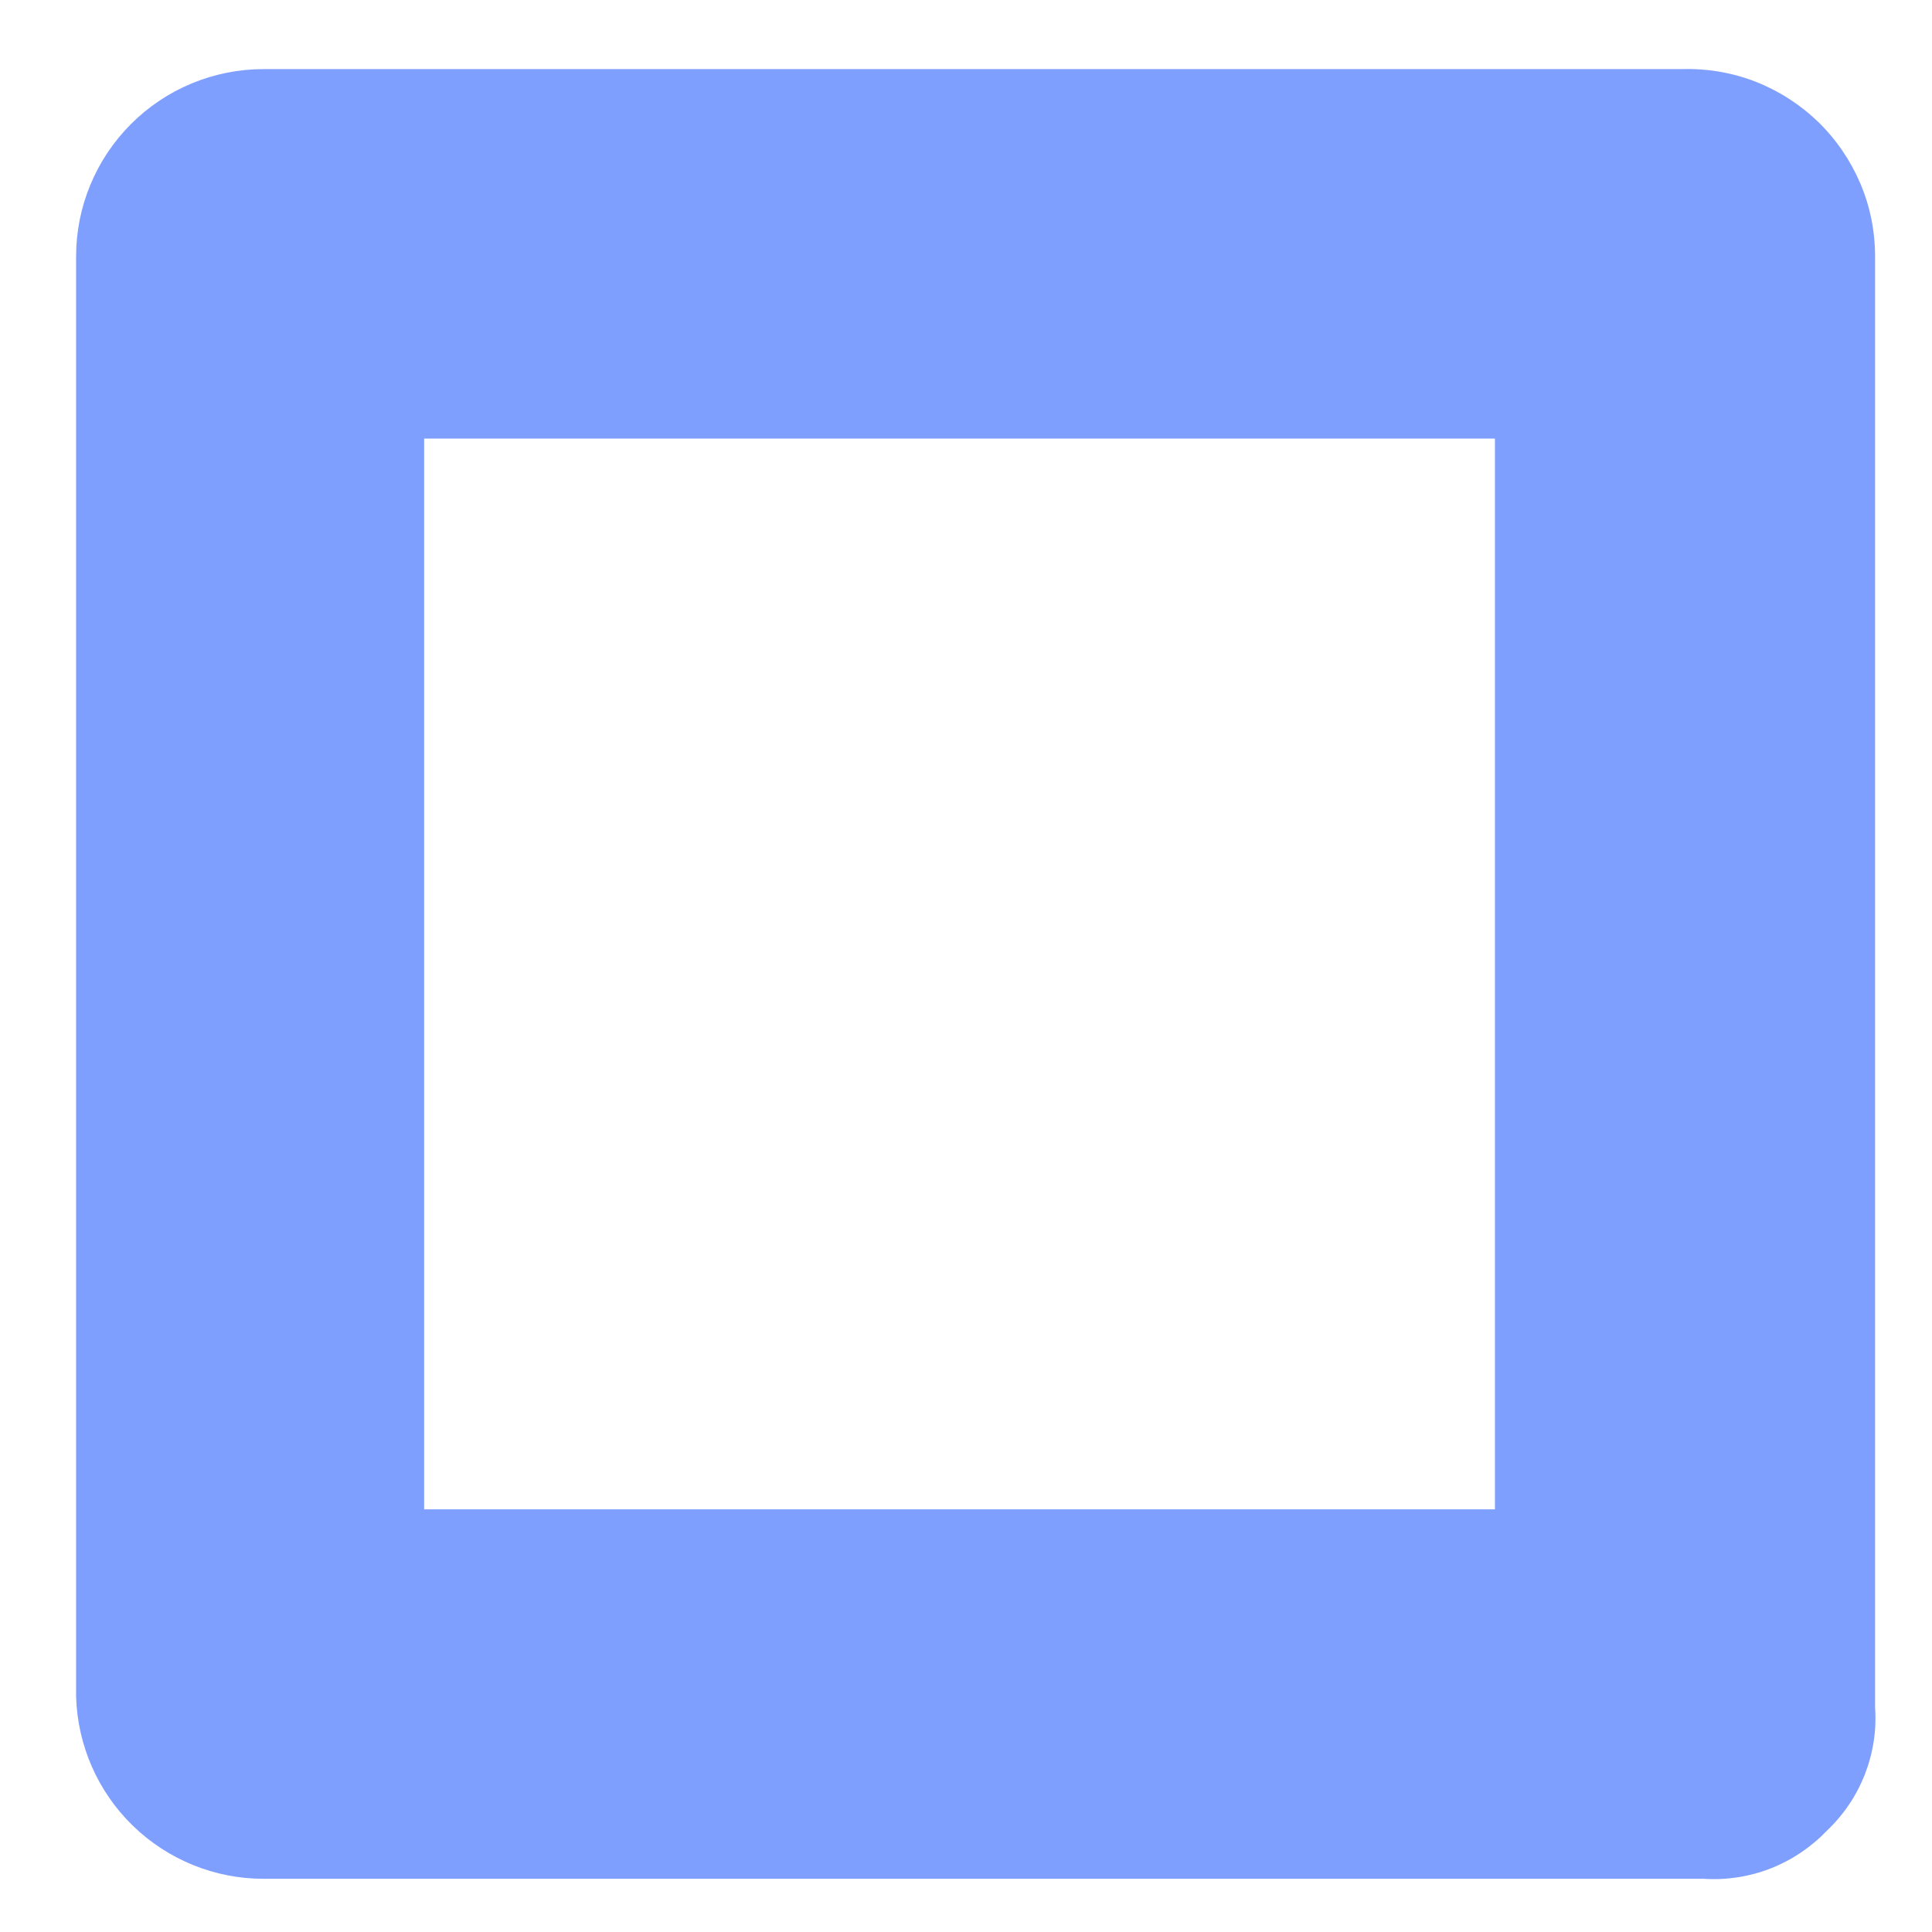 <?xml version="1.0" encoding="UTF-8" standalone="no"?><svg width='13' height='13' viewBox='0 0 13 13' fill='none' xmlns='http://www.w3.org/2000/svg'>
<path d='M11.32 0.465H1.773C1.439 0.465 1.118 0.598 0.882 0.834C0.645 1.071 0.512 1.391 0.512 1.726V11.417C0.522 11.745 0.659 12.057 0.894 12.285C1.13 12.514 1.445 12.642 1.773 12.642H11.464C11.618 12.652 11.772 12.628 11.915 12.572C12.058 12.516 12.187 12.429 12.293 12.318C12.405 12.212 12.492 12.083 12.548 11.94C12.604 11.796 12.628 11.643 12.617 11.489V1.726C12.617 1.557 12.584 1.39 12.518 1.235C12.452 1.08 12.356 0.939 12.235 0.821C12.114 0.704 11.971 0.612 11.814 0.55C11.657 0.489 11.489 0.46 11.32 0.465ZM10.059 10.156H2.854V2.951H10.059V10.156Z' fill='#0041FF' fill-opacity='0.5'/>
</svg>
